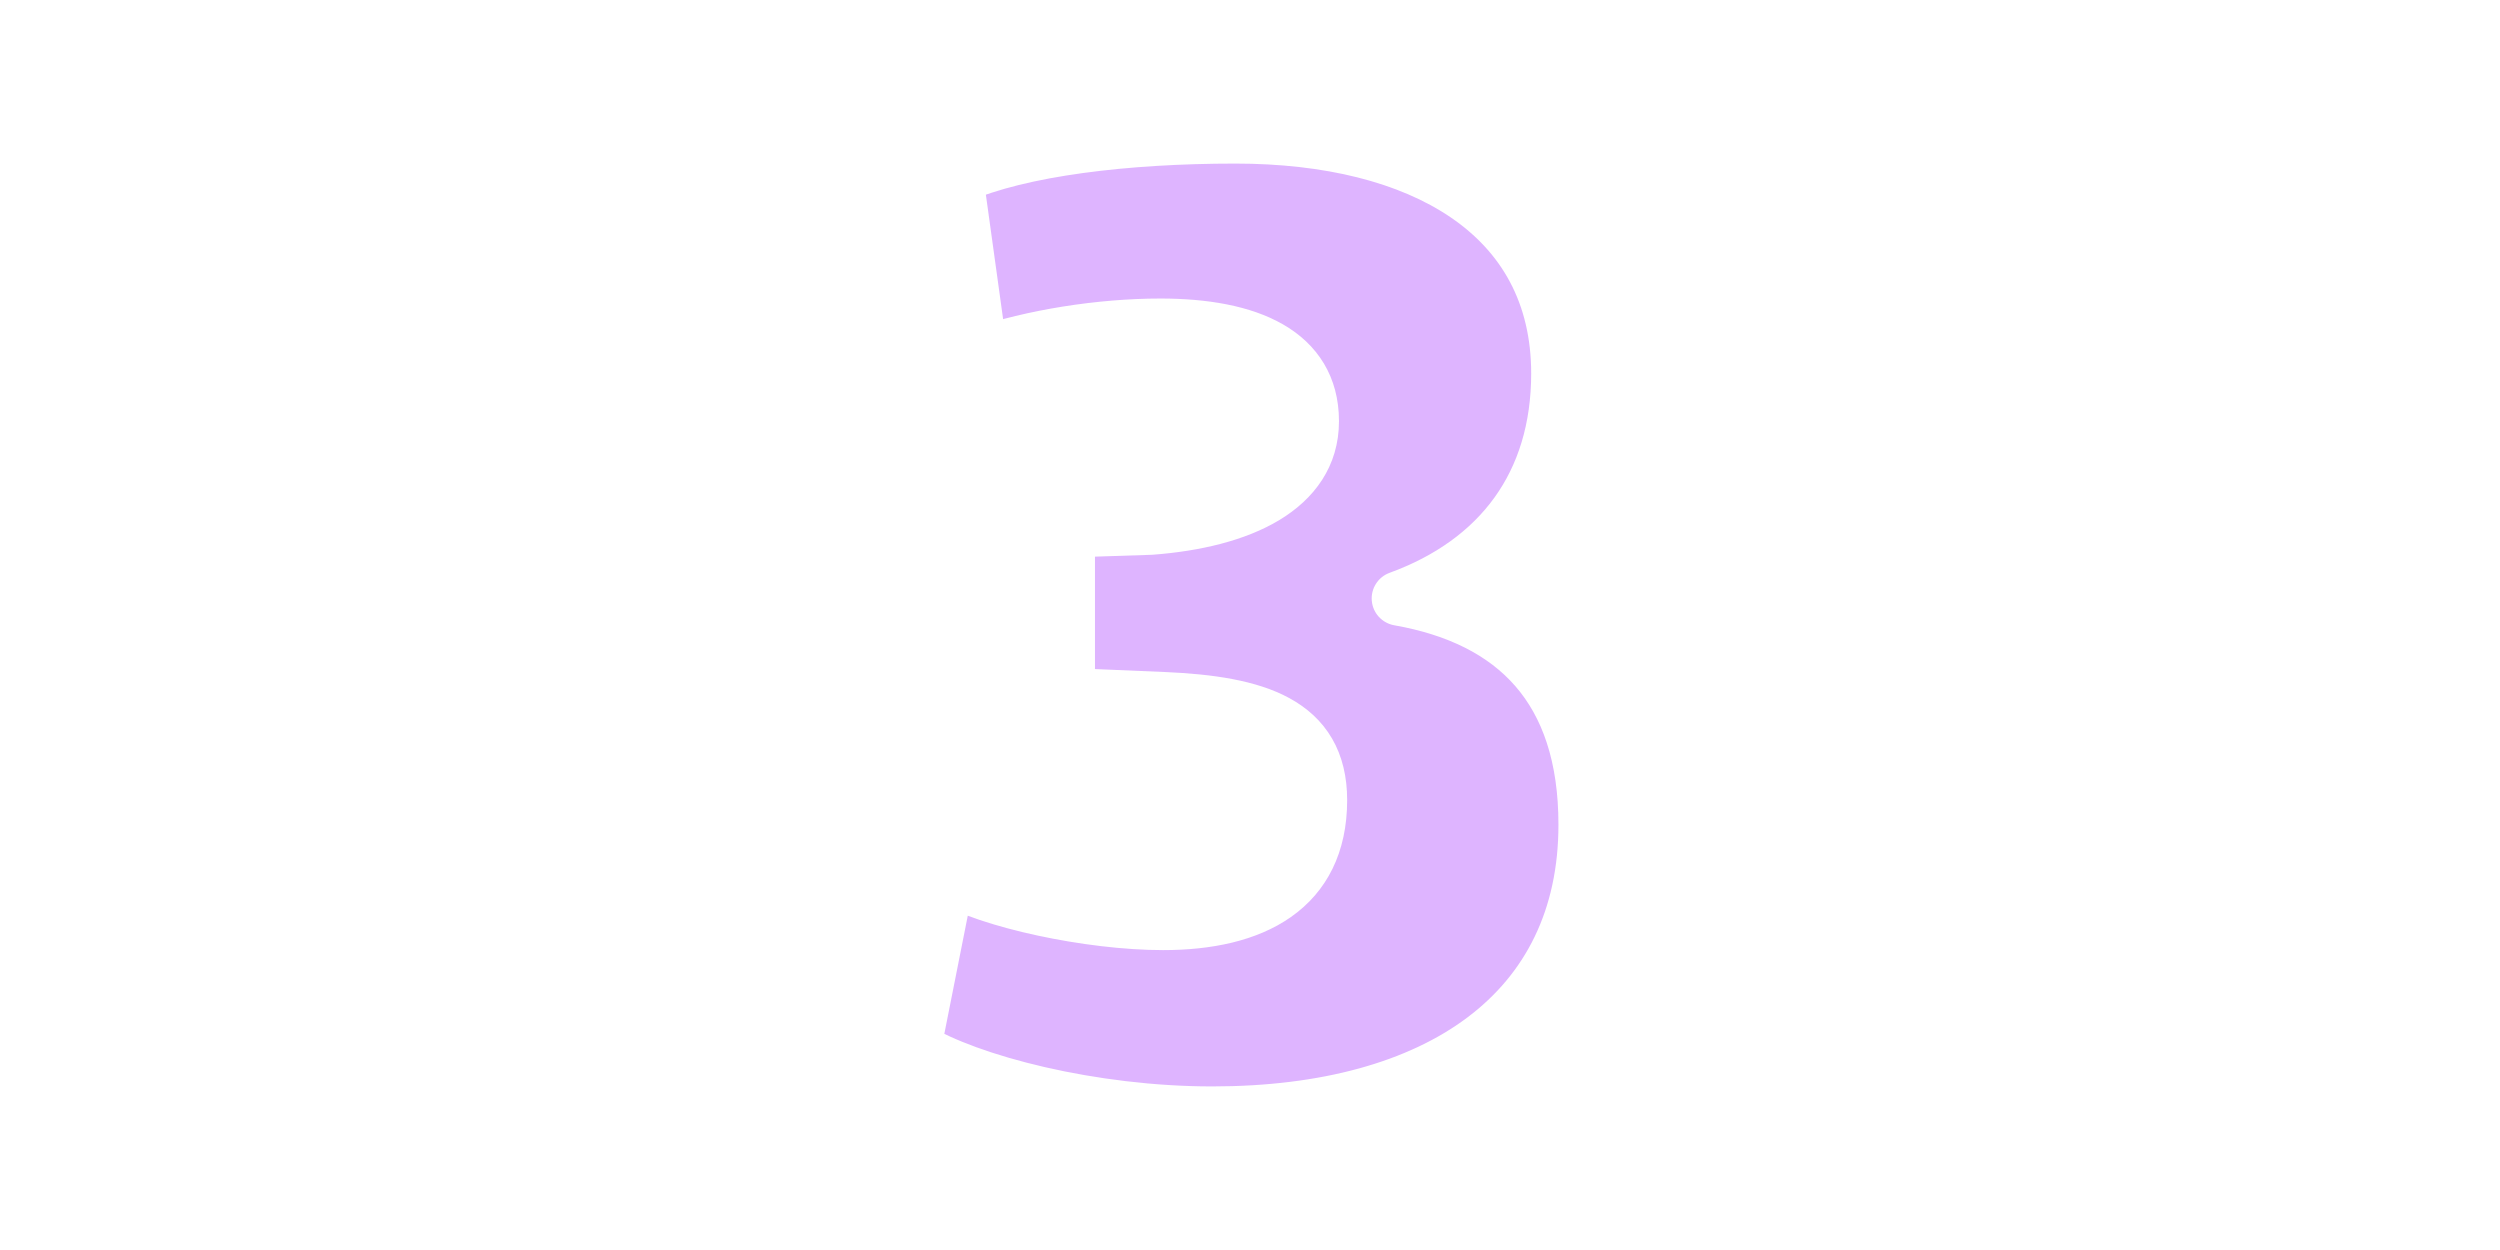 <svg width="200" height="100" viewBox="0 0 694 917" fill="none" xmlns="http://www.w3.org/2000/svg">
<g filter="url(#filter0_d_396_3057)">
<path d="M319.273 813C231.273 813 141.273 790 100.273 765L125.273 639C155.273 657 229.273 673 283.273 673C349.273 673 398.273 648 398.273 583C398.273 526 351.273 512 284.273 509L213.273 506V385L274.273 383C340.273 378 392.273 354 392.273 305C392.273 255 346.273 235 281.273 235C237.273 235 187.273 243 149.273 256L131.273 126C178.273 105 257.273 96 336.273 96C472.273 96 573.273 153 573.273 270C573.273 351 530.273 408 456.273 435C541.273 450 593.273 501 593.273 601C593.273 738 485.273 813 319.273 813Z" fill="#D095FF" fill-opacity="0.7" shape-rendering="crispEdges"/>
<path d="M100.273 765L80.656 761.108C79.023 769.336 82.699 777.709 89.861 782.076L100.273 765ZM125.273 639L135.563 621.85C129.982 618.501 123.119 618.078 117.168 620.716C111.218 623.354 106.923 628.723 105.656 635.108L125.273 639ZM284.273 509L285.168 489.02C285.151 489.019 285.135 489.018 285.118 489.018L284.273 509ZM213.273 506H193.273C193.273 516.717 201.721 525.53 212.429 525.982L213.273 506ZM213.273 385L212.618 365.011C201.833 365.364 193.273 374.209 193.273 385H213.273ZM274.273 383L274.929 402.989C275.214 402.98 275.499 402.964 275.784 402.943L274.273 383ZM149.273 256L129.462 258.743C130.282 264.66 133.703 269.901 138.789 273.032C143.876 276.163 150.096 276.857 155.747 274.923L149.273 256ZM131.273 126L123.115 107.74C114.991 111.37 110.242 119.929 111.462 128.743L131.273 126ZM456.273 435L449.418 416.212C440.918 419.313 435.559 427.736 436.35 436.75C437.142 445.764 443.887 453.123 452.798 454.696L456.273 435ZM319.273 793C276.918 793 233.923 787.453 196.627 778.883C158.995 770.236 128.585 758.838 110.686 747.924L89.861 782.076C112.962 796.162 148.052 808.764 187.67 817.867C227.624 827.047 273.629 833 319.273 833V793ZM119.891 768.892L144.891 642.892L105.656 635.108L80.656 761.108L119.891 768.892ZM114.984 656.15C132.883 666.89 161.514 675.934 191.06 682.301C221.11 688.778 254.552 693 283.273 693V653C257.995 653 227.436 649.222 199.487 643.199C171.033 637.066 147.664 629.11 135.563 621.85L114.984 656.15ZM283.273 693C318.27 693 351.75 686.461 377.006 668.75C403.426 650.224 418.273 621.277 418.273 583H378.273C378.273 609.723 368.621 625.776 354.041 636C338.297 647.039 314.277 653 283.273 653V693ZM418.273 583C418.273 565.96 414.74 550.769 407.171 537.757C399.577 524.702 388.673 515.132 375.991 508.2C351.526 494.829 318.971 490.534 285.168 489.02L283.379 528.98C316.575 530.466 341.02 534.671 356.806 543.3C364.249 547.368 369.282 552.173 372.595 557.868C375.932 563.606 378.273 571.54 378.273 583H418.273ZM285.118 489.018L214.118 486.018L212.429 525.982L283.429 528.982L285.118 489.018ZM233.273 506V385H193.273V506H233.273ZM213.929 404.989L274.929 402.989L273.618 363.011L212.618 365.011L213.929 404.989ZM275.784 402.943C310.341 400.325 343.323 392.644 368.313 377.65C394.084 362.187 412.273 338.117 412.273 305H372.273C372.273 320.883 364.463 333.313 347.734 343.35C330.224 353.856 304.206 360.675 272.763 363.057L275.784 402.943ZM412.273 305C412.273 272.407 396.56 248.496 371.095 233.899C347.071 220.127 315.241 215 281.273 215V255C312.306 255 335.976 259.873 351.202 268.601C364.987 276.504 372.273 287.593 372.273 305H412.273ZM281.273 215C235.259 215 183.054 223.306 142.8 237.077L155.747 274.923C191.493 262.694 239.288 255 281.273 255V215ZM169.084 253.257L151.084 123.257L111.462 128.743L129.462 258.743L169.084 253.257ZM139.432 144.26C182.35 125.084 257.733 116 336.273 116V76C256.814 76 174.197 84.916 123.115 107.74L139.432 144.26ZM336.273 116C401.885 116 456.699 129.81 494.489 155.637C531.365 180.84 553.273 218.202 553.273 270H593.273C593.273 204.798 564.682 155.16 517.058 122.613C470.348 90.69 406.662 76 336.273 76V116ZM553.273 270C553.273 306.839 543.548 337.122 526.298 361.056C509.01 385.044 483.295 403.851 449.418 416.212L463.129 453.788C503.251 439.149 536.037 415.956 558.749 384.444C581.499 352.877 593.273 314.161 593.273 270H553.273ZM452.798 454.696C492.25 461.658 521.793 476.557 541.567 499.261C561.248 521.857 573.273 554.505 573.273 601H613.273C613.273 547.495 599.299 504.643 571.73 472.989C544.254 441.443 505.297 423.342 459.749 415.304L452.798 454.696ZM573.273 601C573.273 663.595 548.932 710.513 506.51 742.385C463.352 774.81 399.603 793 319.273 793V833C404.944 833 478.195 813.69 530.537 774.365C583.615 734.487 613.273 675.405 613.273 601H573.273Z" fill="white"/>
</g>
<defs>
<filter id="filter0_d_396_3057" x="0.273" y="0" width="693" height="917" filterUnits="userSpaceOnUse" color-interpolation-filters="sRGB">
<feFlood flood-opacity="0" result="BackgroundImageFix"/>
<feColorMatrix in="SourceAlpha" type="matrix" values="0 0 0 0 0 0 0 0 0 0 0 0 0 0 0 0 0 0 127 0" result="hardAlpha"/>
<feOffset dy="4"/>
<feGaussianBlur stdDeviation="50"/>
<feComposite in2="hardAlpha" operator="out"/>
<feColorMatrix type="matrix" values="0 0 0 0 0 0 0 0 0 0 0 0 0 0 0 0 0 0 0.5 0"/>
<feBlend mode="normal" in2="BackgroundImageFix" result="effect1_dropShadow_396_3057"/>
<feBlend mode="normal" in="SourceGraphic" in2="effect1_dropShadow_396_3057" result="shape"/>
</filter>
</defs>
</svg>
